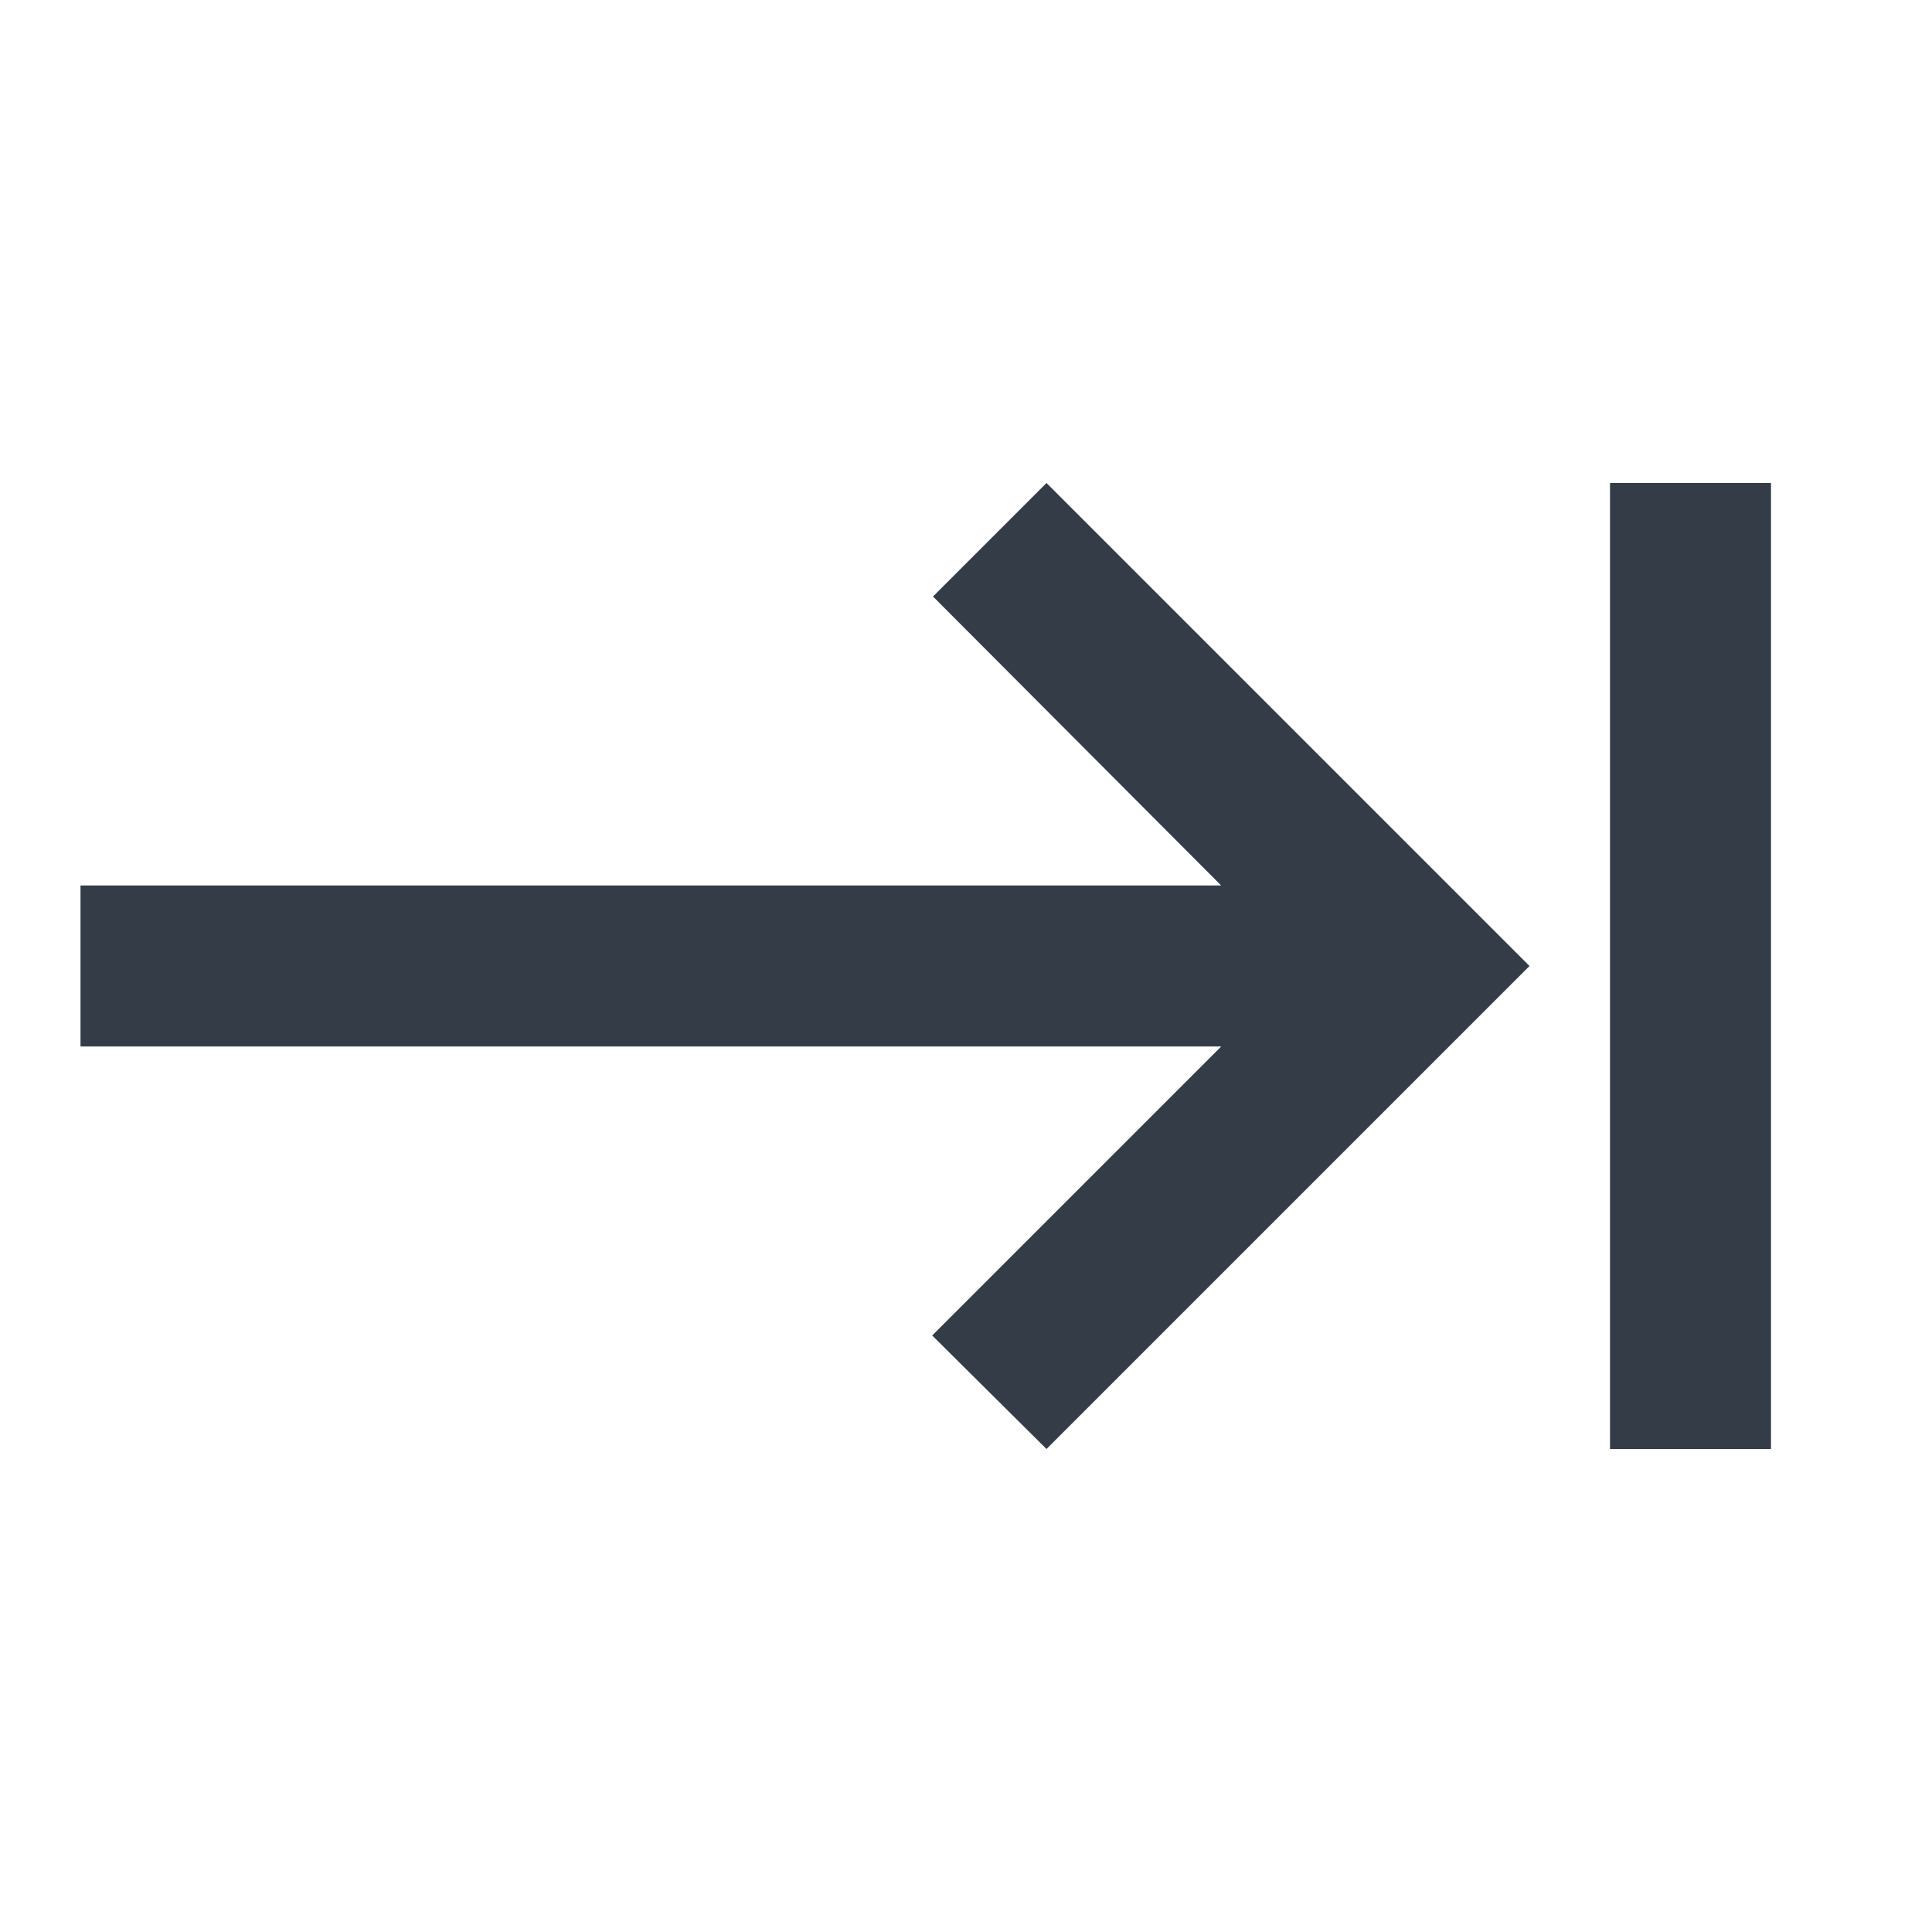 <svg xmlns="http://www.w3.org/2000/svg" fill="none" viewBox="0 0 24 24" width="24" height="24"><g clip-path="url(#a)"><path fill="#343C47" d="M11.59 7.41 15.17 11H1v2h14.17l-3.59 3.59L13 18l6-6-6-6-1.41 1.41ZM20 6v12h2V6h-2Z"/></g><defs><clipPath id="a"><path fill="#fff" d="M0 0h24v24H0z"/></clipPath></defs></svg>